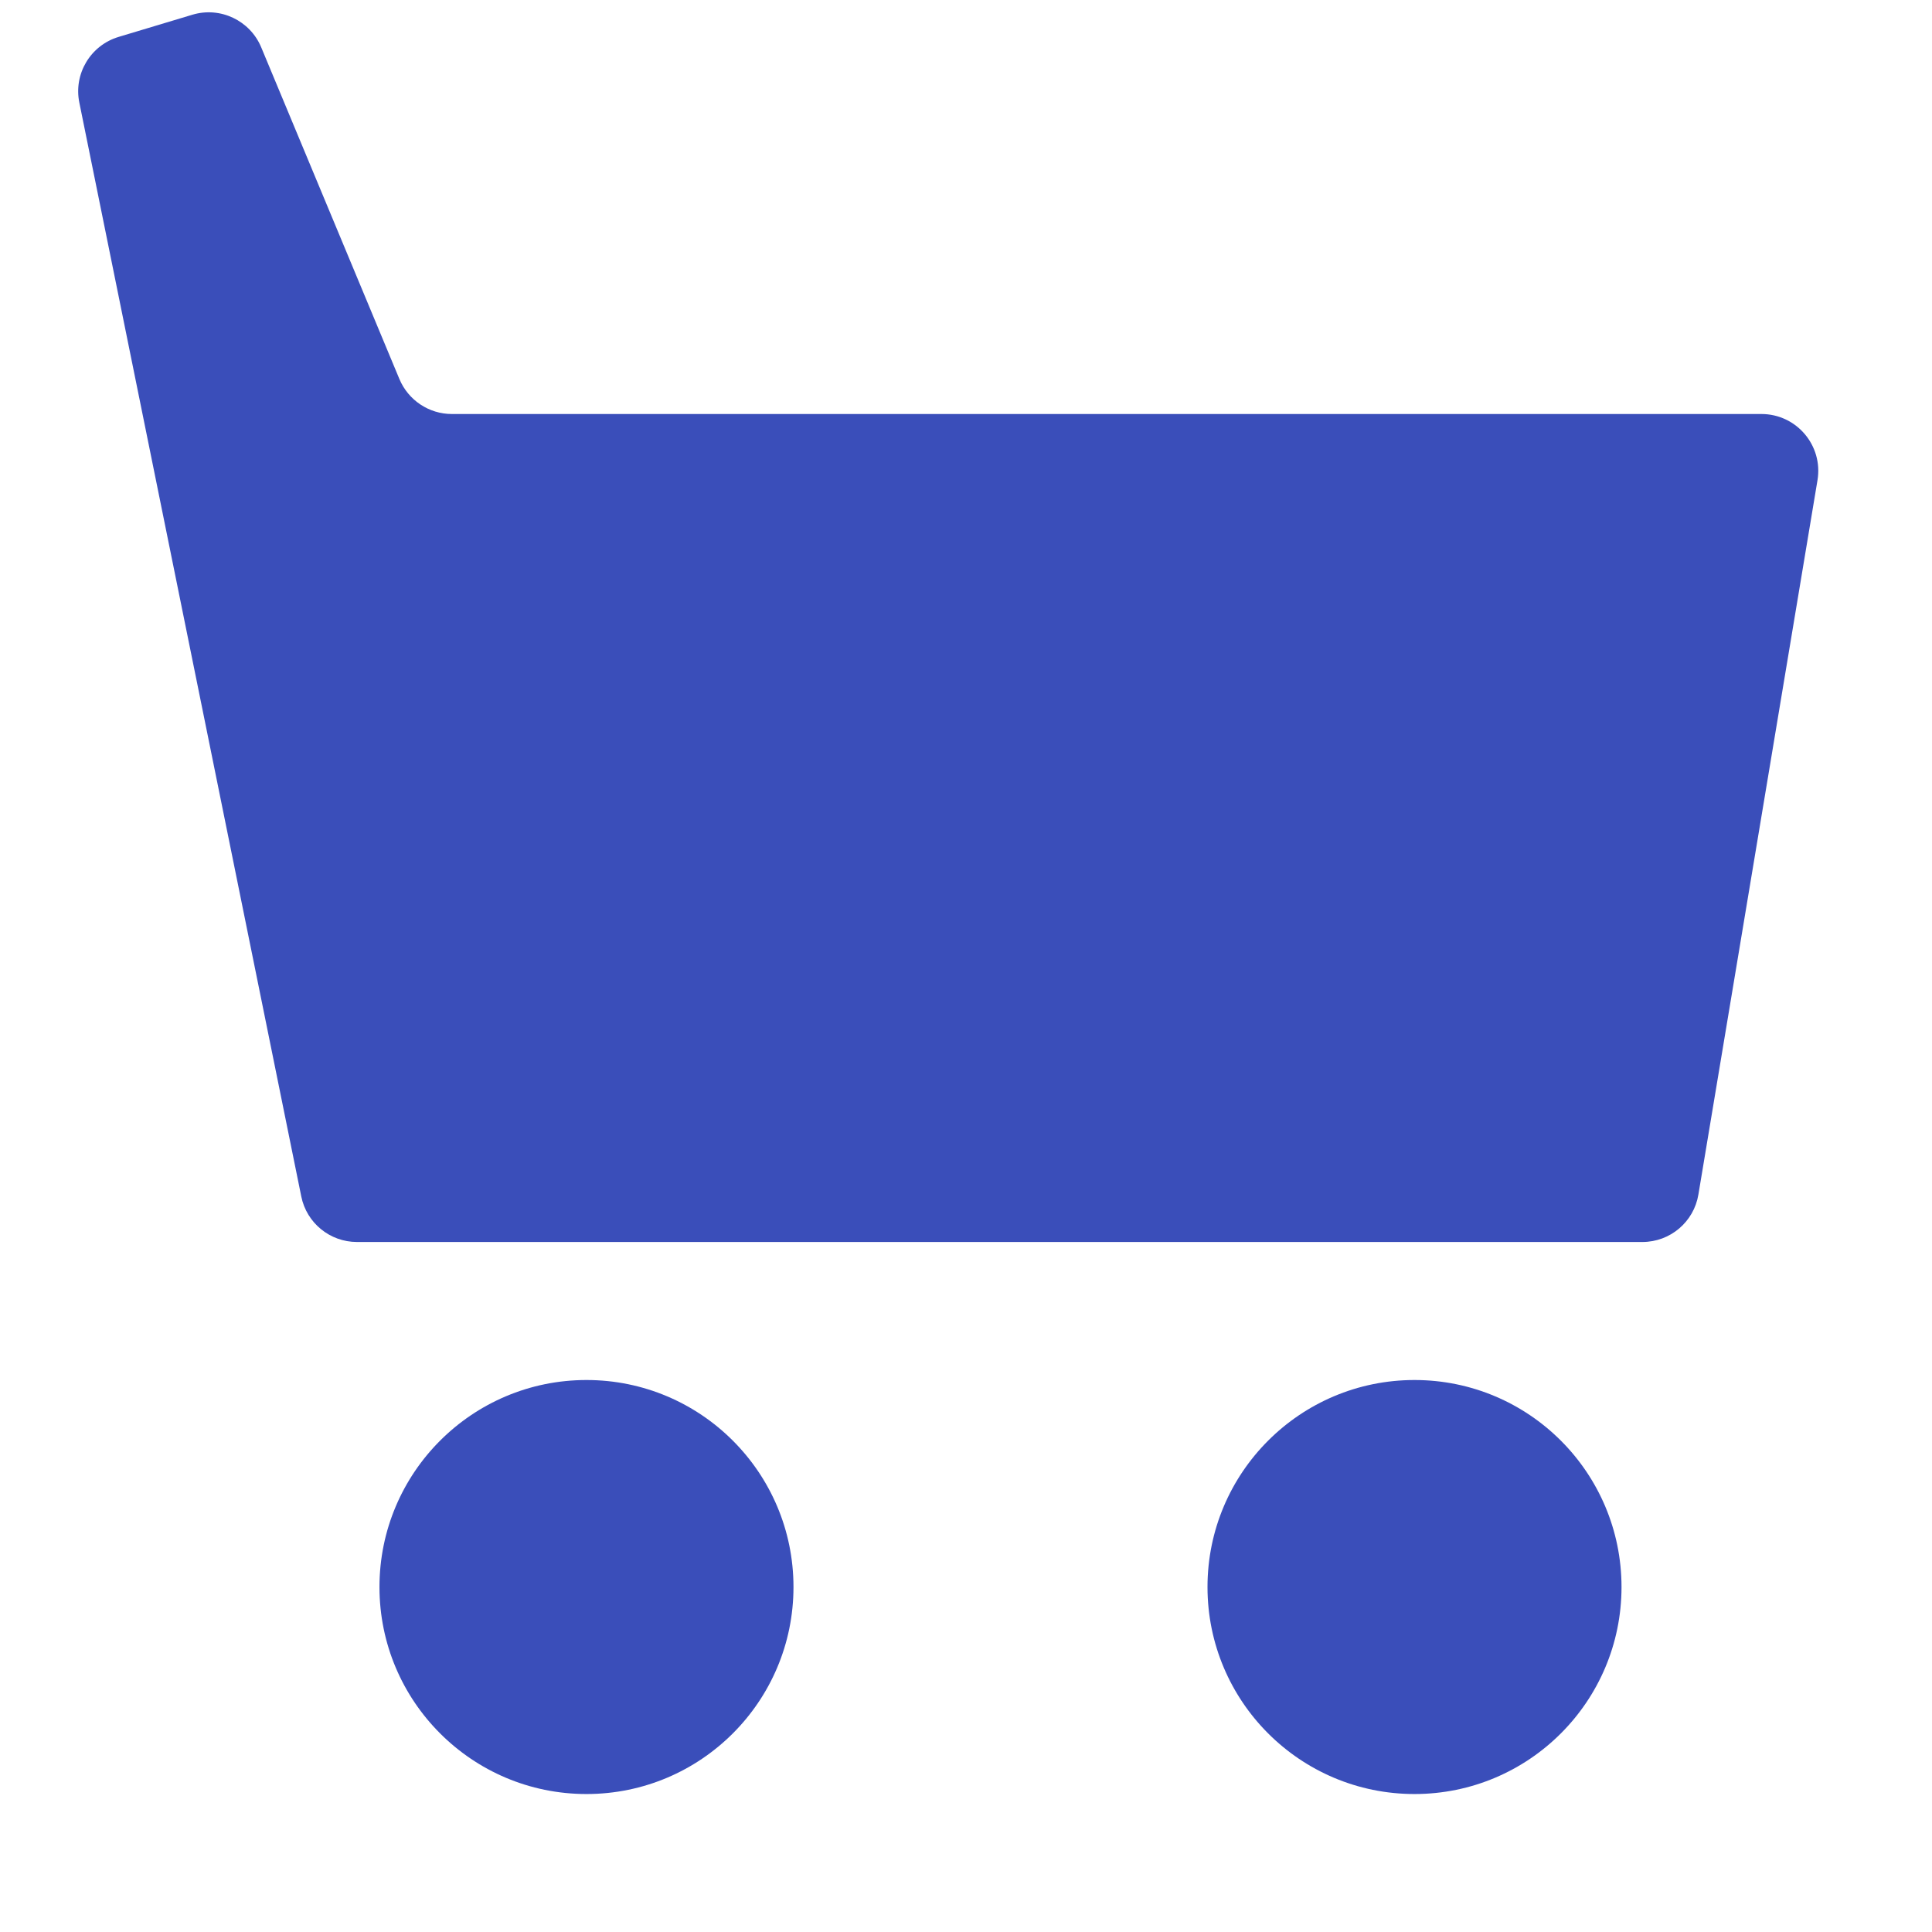 <svg width="34" height="34" viewBox="0 0 34 34" fill="none" xmlns="http://www.w3.org/2000/svg">
<g id="Icon/Cart">
<g id="Group">
<g id="Rectangle" filter="url(#filter0_i_927_18892)">
<path d="M1.396 3.019C1.293 2.513 1.593 2.011 2.089 1.863L3.386 1.473C3.877 1.326 4.4 1.574 4.597 2.047L7.029 7.885C7.185 8.257 7.549 8.5 7.952 8.5H30.998C31.616 8.5 32.086 9.055 31.985 9.664L29.889 22.236C29.809 22.718 29.392 23.071 28.903 23.071H6.282C5.806 23.071 5.396 22.736 5.302 22.27L1.396 3.019Z" fill="#3A4EBA"/>
</g>
<g id="Ellipse" filter="url(#filter1_i_927_18892)">
<circle cx="10.321" cy="29.143" r="3.643" fill="#3A4EBA"/>
</g>
<g id="Ellipse_2" filter="url(#filter2_i_927_18892)">
<circle cx="24.893" cy="29.143" r="3.643" fill="#3A4EBA"/>
</g>
</g>
</g>
<defs>
<filter id="filter0_i_927_18892" x="1.376" y="1.431" width="30.623" height="21.64" filterUnits="userSpaceOnUse" color-interpolation-filters="sRGB">
<feFlood flood-opacity="0" result="BackgroundImageFix"/>
<feBlend mode="normal" in="SourceGraphic" in2="BackgroundImageFix" result="shape"/>
<feColorMatrix in="SourceAlpha" type="matrix" values="0 0 0 0 0 0 0 0 0 0 0 0 0 0 0 0 0 0 127 0" result="hardAlpha"/>
<feOffset dy="-1.214"/>
<feComposite in2="hardAlpha" operator="arithmetic" k2="-1" k3="1"/>
<feColorMatrix type="matrix" values="0 0 0 0 0 0 0 0 0 0 0 0 0 0 0 0 0 0 0.25 0"/>
<feBlend mode="normal" in2="shape" result="effect1_innerShadow_927_18892"/>
</filter>
<filter id="filter1_i_927_18892" x="6.678" y="25.5" width="7.286" height="7.286" filterUnits="userSpaceOnUse" color-interpolation-filters="sRGB">
<feFlood flood-opacity="0" result="BackgroundImageFix"/>
<feBlend mode="normal" in="SourceGraphic" in2="BackgroundImageFix" result="shape"/>
<feColorMatrix in="SourceAlpha" type="matrix" values="0 0 0 0 0 0 0 0 0 0 0 0 0 0 0 0 0 0 127 0" result="hardAlpha"/>
<feOffset dy="-1.214"/>
<feComposite in2="hardAlpha" operator="arithmetic" k2="-1" k3="1"/>
<feColorMatrix type="matrix" values="0 0 0 0 0 0 0 0 0 0 0 0 0 0 0 0 0 0 0.25 0"/>
<feBlend mode="normal" in2="shape" result="effect1_innerShadow_927_18892"/>
</filter>
<filter id="filter2_i_927_18892" x="21.25" y="25.5" width="7.286" height="7.286" filterUnits="userSpaceOnUse" color-interpolation-filters="sRGB">
<feFlood flood-opacity="0" result="BackgroundImageFix"/>
<feBlend mode="normal" in="SourceGraphic" in2="BackgroundImageFix" result="shape"/>
<feColorMatrix in="SourceAlpha" type="matrix" values="0 0 0 0 0 0 0 0 0 0 0 0 0 0 0 0 0 0 127 0" result="hardAlpha"/>
<feOffset dy="-1.214"/>
<feComposite in2="hardAlpha" operator="arithmetic" k2="-1" k3="1"/>
<feColorMatrix type="matrix" values="0 0 0 0 0 0 0 0 0 0 0 0 0 0 0 0 0 0 0.25 0"/>
<feBlend mode="normal" in2="shape" result="effect1_innerShadow_927_18892"/>
</filter>
</defs>
</svg>
